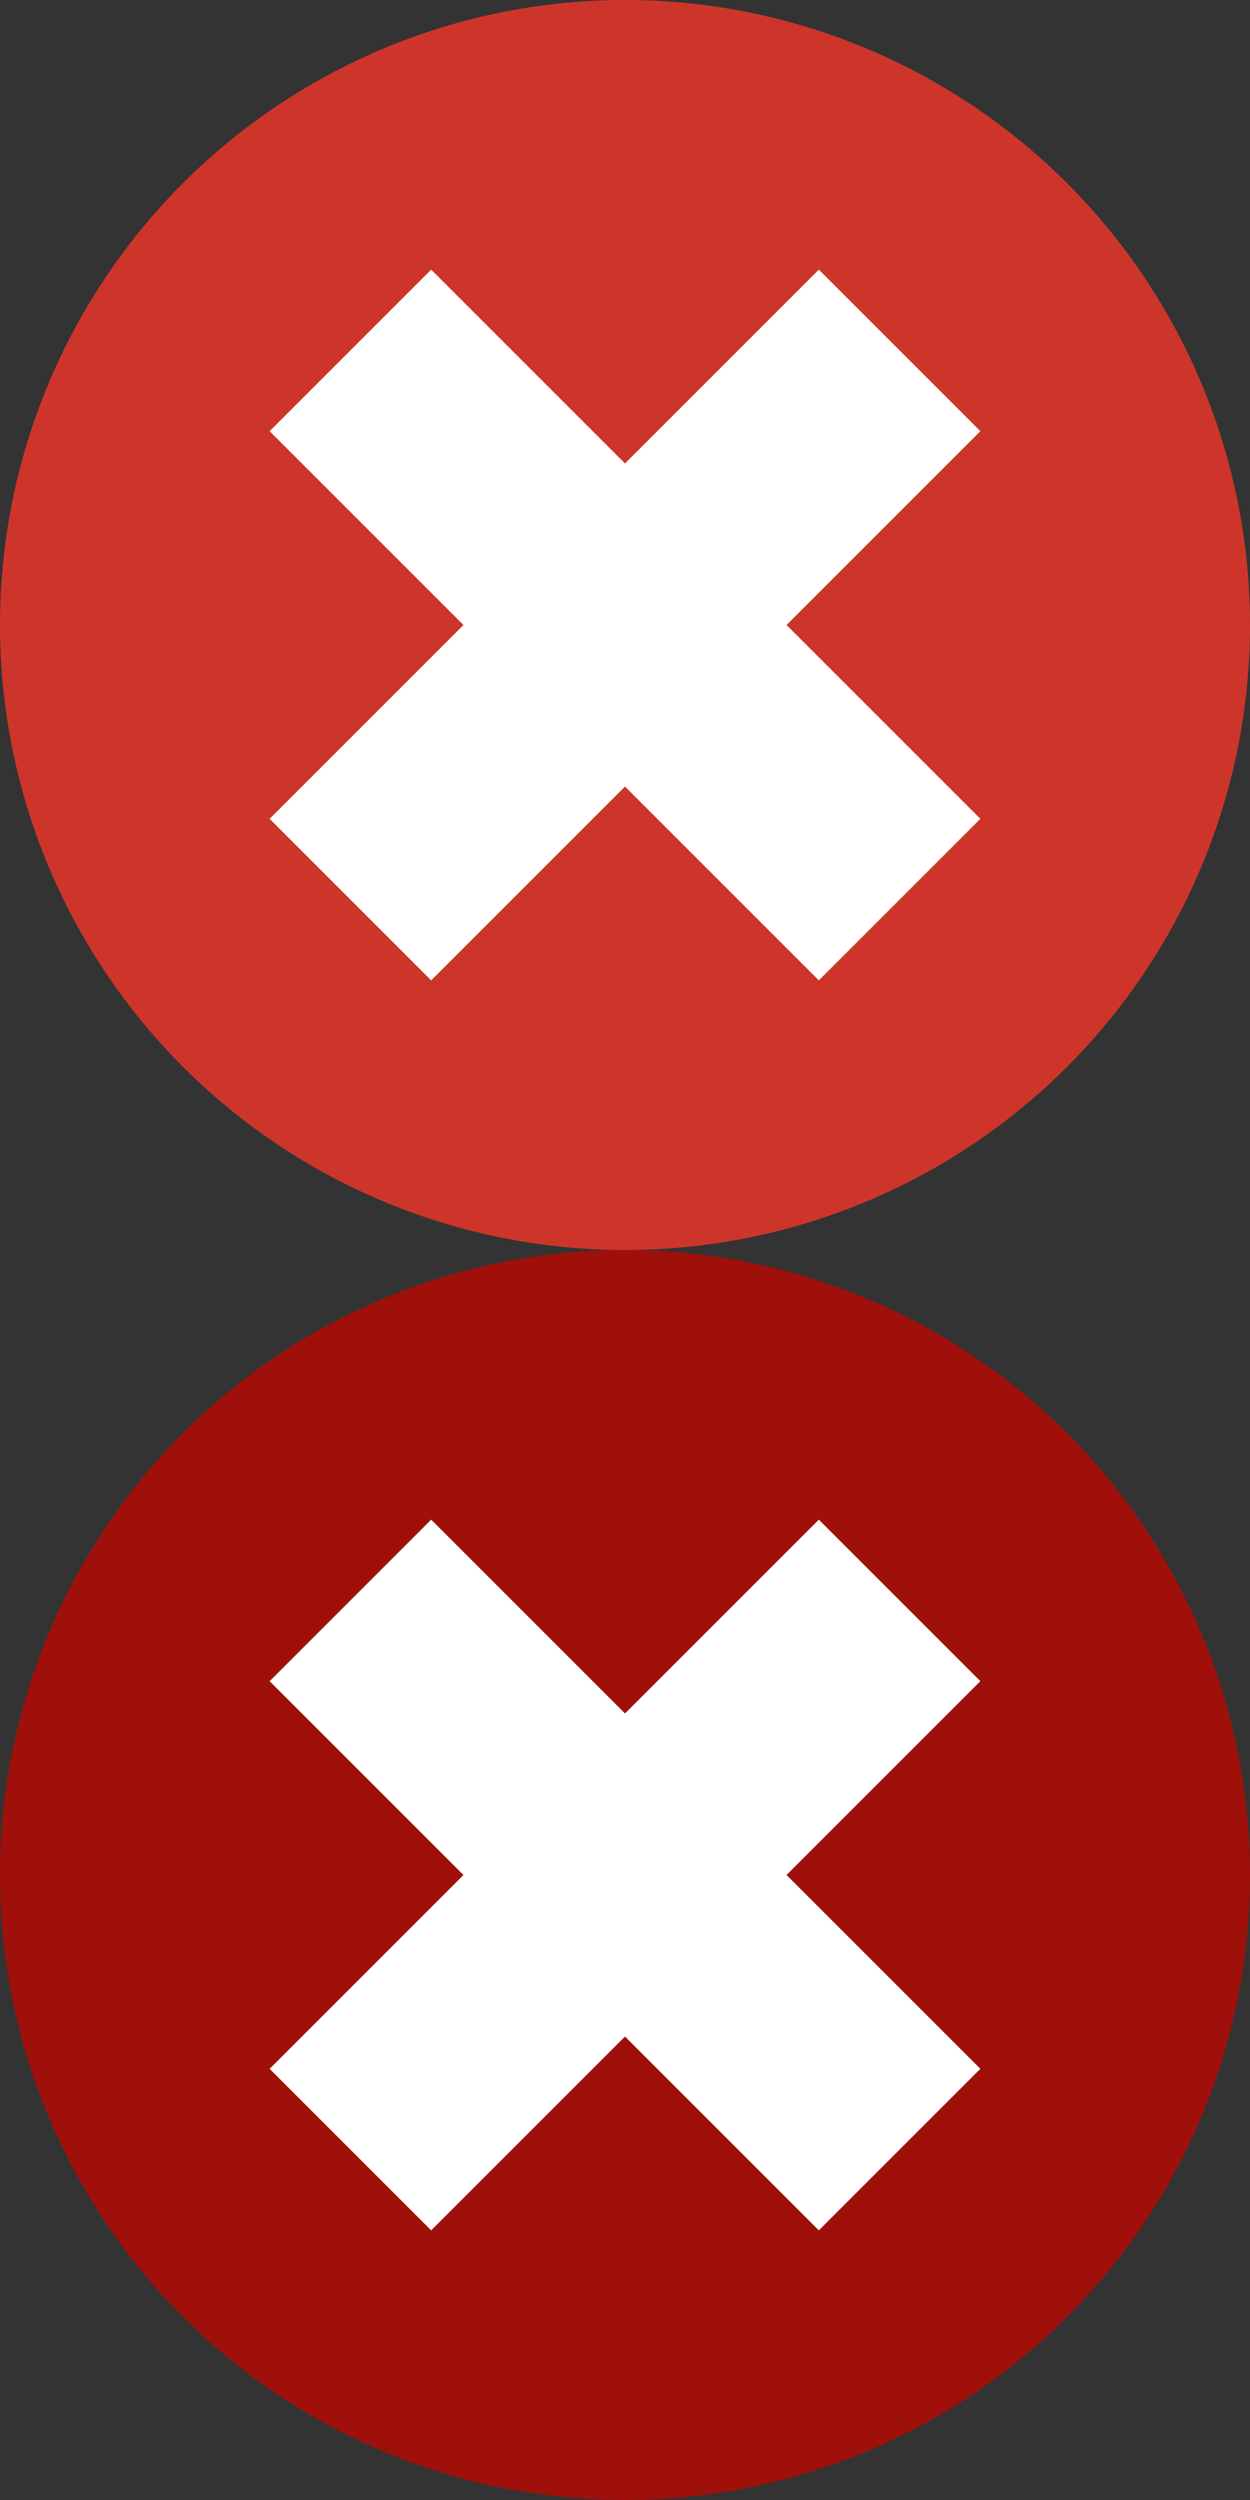 <?xml version="1.0" encoding="utf-8"?>
<!-- Generator: Adobe Illustrator 17.0.0, SVG Export Plug-In . SVG Version: 6.00 Build 0)  -->
<!DOCTYPE svg PUBLIC "-//W3C//DTD SVG 1.1//EN" "http://www.w3.org/Graphics/SVG/1.1/DTD/svg11.dtd">
<svg version="1.1" id="Layer_1" xmlns="http://www.w3.org/2000/svg" xmlns:xlink="http://www.w3.org/1999/xlink" x="0px" y="0px"
	 width="17px" height="34px" viewBox="0 0 17 34" enable-background="new 0 0 17 34" xml:space="preserve">
<rect x="0" y="0" width="17" height="34" fill="#333333" stroke="none"/>
<g>
	<circle fill="#CD352B" cx="8.5" cy="8.5" r="8.5"/>
	<polygon fill="#FFFFFF" points="13.333,5.864 11.136,3.667 8.5,6.303 5.864,3.667 3.667,5.864 6.303,8.5 3.667,11.136 
		5.864,13.333 8.5,10.697 11.136,13.333 13.333,11.136 10.697,8.5 	"/>
</g>
<g>
	<circle fill="#9F100B" cx="8.5" cy="25.5" r="8.5"/>
	<polygon fill="#FFFFFF" points="13.333,22.864 11.136,20.667 8.5,23.303 5.864,20.667 3.667,22.864 6.303,25.5 3.667,28.136 
		5.864,30.333 8.5,27.697 11.136,30.333 13.333,28.136 10.697,25.5 	"/>
</g>
</svg>
